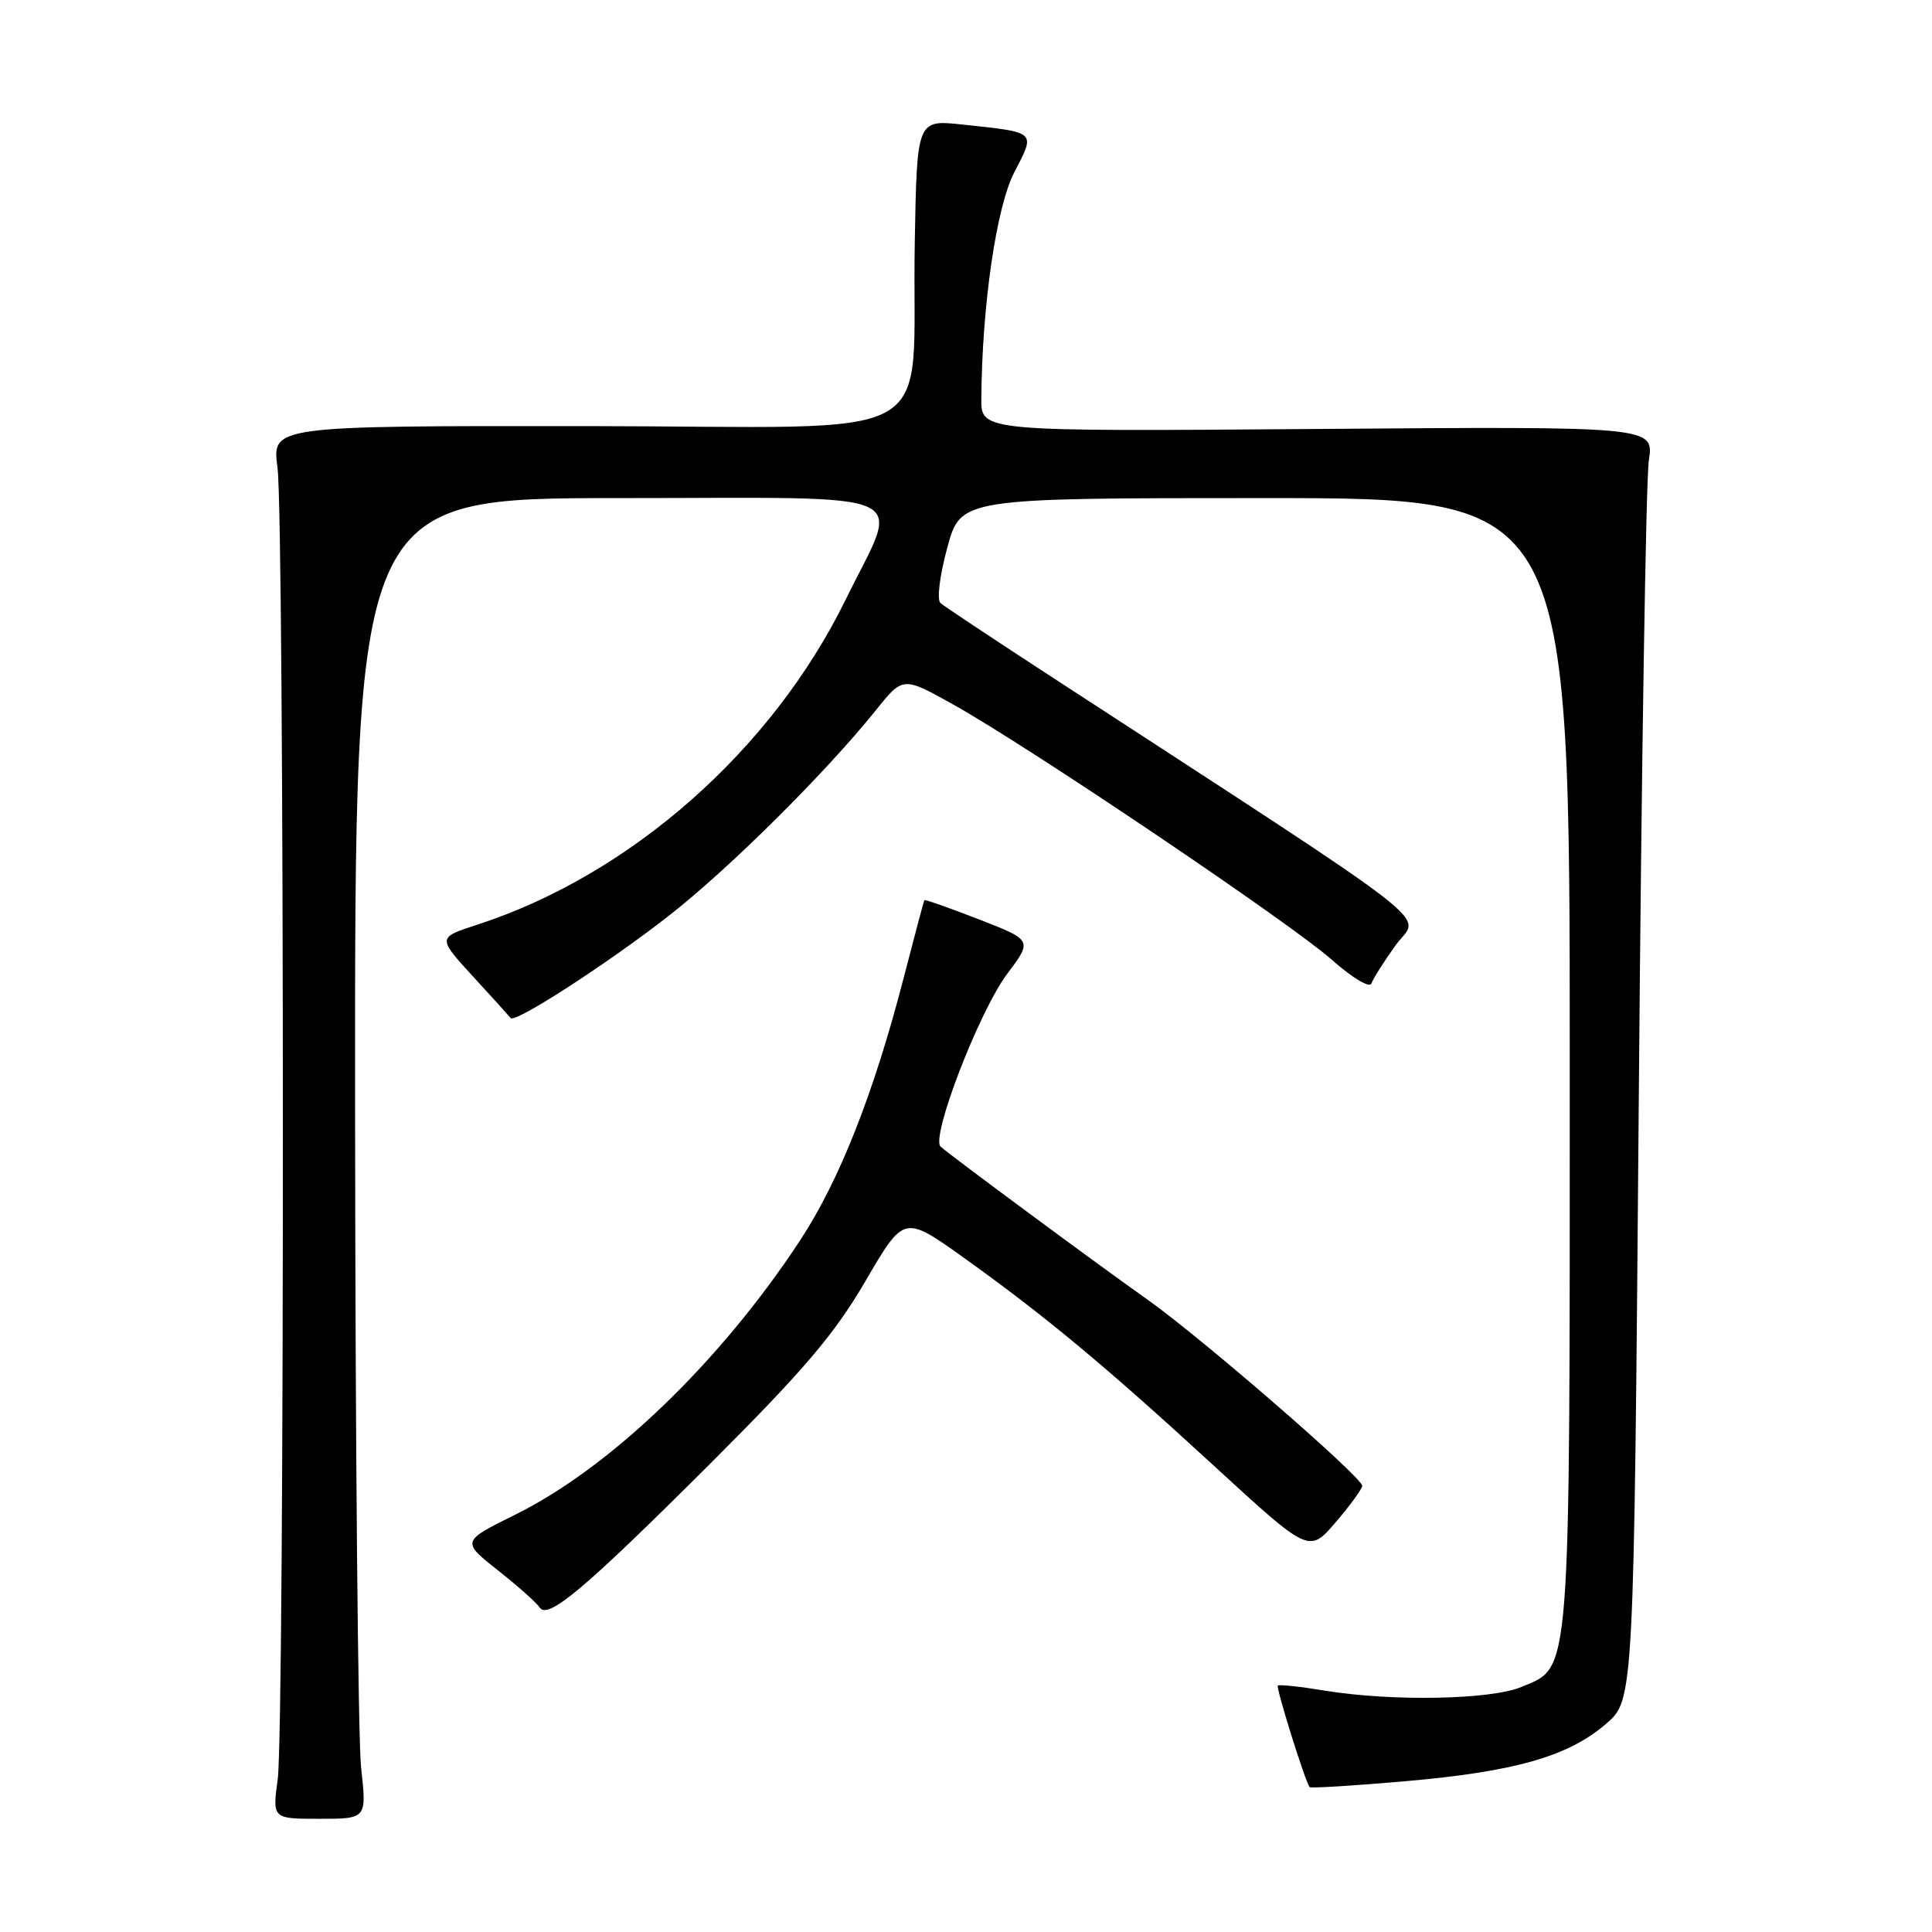 <?xml version="1.0" encoding="UTF-8" standalone="no"?>
<!DOCTYPE svg PUBLIC "-//W3C//DTD SVG 1.1//EN" "http://www.w3.org/Graphics/SVG/1.1/DTD/svg11.dtd" >
<svg xmlns="http://www.w3.org/2000/svg" xmlns:xlink="http://www.w3.org/1999/xlink" version="1.1" viewBox="0 0 256 256">
 <g >
 <path fill="currentColor"
d=" M 47.85 234.25 C 47.44 230.54 47.08 191.16 47.05 146.75 C 47.00 66.00 47.00 66.00 82.11 66.00 C 122.47 66.00 119.34 64.59 112.03 79.50 C 102.26 99.42 83.54 115.93 63.23 122.53 C 57.96 124.24 57.96 124.24 62.66 129.37 C 65.25 132.19 67.50 134.68 67.67 134.90 C 68.21 135.62 80.33 127.80 88.50 121.44 C 96.46 115.25 109.30 102.52 116.09 94.07 C 119.65 89.63 119.65 89.63 126.36 93.38 C 136.48 99.05 170.82 122.20 176.42 127.13 C 179.25 129.63 181.51 130.97 181.73 130.30 C 181.95 129.66 183.40 127.37 184.96 125.21 C 188.10 120.87 192.63 124.39 138.50 89.14 C 131.35 84.48 125.10 80.33 124.62 79.91 C 124.12 79.47 124.51 76.28 125.52 72.57 C 127.30 66.00 127.30 66.00 167.65 66.00 C 208.00 66.00 208.00 66.00 208.00 140.53 C 208.00 223.43 208.21 220.76 201.57 223.54 C 197.50 225.23 184.47 225.47 175.56 224.02 C 172.30 223.48 169.49 223.18 169.32 223.35 C 169.05 223.62 172.94 236.07 173.53 236.80 C 173.66 236.97 179.32 236.62 186.11 236.03 C 200.72 234.76 207.81 232.74 212.82 228.41 C 216.50 225.23 216.50 225.23 217.15 145.36 C 217.50 101.44 218.10 63.48 218.48 61.00 C 219.16 56.50 219.16 56.50 174.58 56.84 C 130.00 57.18 130.00 57.18 130.03 52.84 C 130.13 40.38 132.02 27.42 134.41 22.81 C 137.23 17.37 137.44 17.56 127.50 16.50 C 121.50 15.86 121.50 15.86 121.21 32.18 C 120.73 59.50 126.10 56.51 77.75 56.46 C 36.03 56.43 36.03 56.43 36.77 61.96 C 37.70 69.05 37.73 228.76 36.80 235.75 C 36.09 241.00 36.09 241.00 42.35 241.00 C 48.60 241.00 48.60 241.00 47.85 234.25 Z  M 94.04 194.01 C 106.56 181.51 110.56 176.80 114.68 169.75 C 119.78 161.00 119.78 161.00 127.64 166.61 C 138.52 174.39 146.44 180.98 160.98 194.34 C 173.47 205.81 173.47 205.81 176.98 201.71 C 178.92 199.45 180.50 197.27 180.50 196.88 C 180.50 195.74 159.14 177.22 152.00 172.17 C 145.25 167.40 126.15 153.27 124.64 151.94 C 123.28 150.74 129.74 134.00 133.46 129.04 C 136.81 124.58 136.81 124.58 129.71 121.82 C 125.80 120.30 122.55 119.16 122.48 119.28 C 122.41 119.40 121.18 124.00 119.76 129.50 C 115.80 144.83 111.26 156.35 106.06 164.29 C 95.53 180.36 80.95 194.42 68.31 200.68 C 61.13 204.24 61.13 204.24 65.98 208.08 C 68.64 210.18 71.12 212.39 71.48 212.97 C 72.55 214.70 77.36 210.65 94.04 194.01 Z "/>
</g>
</svg>
